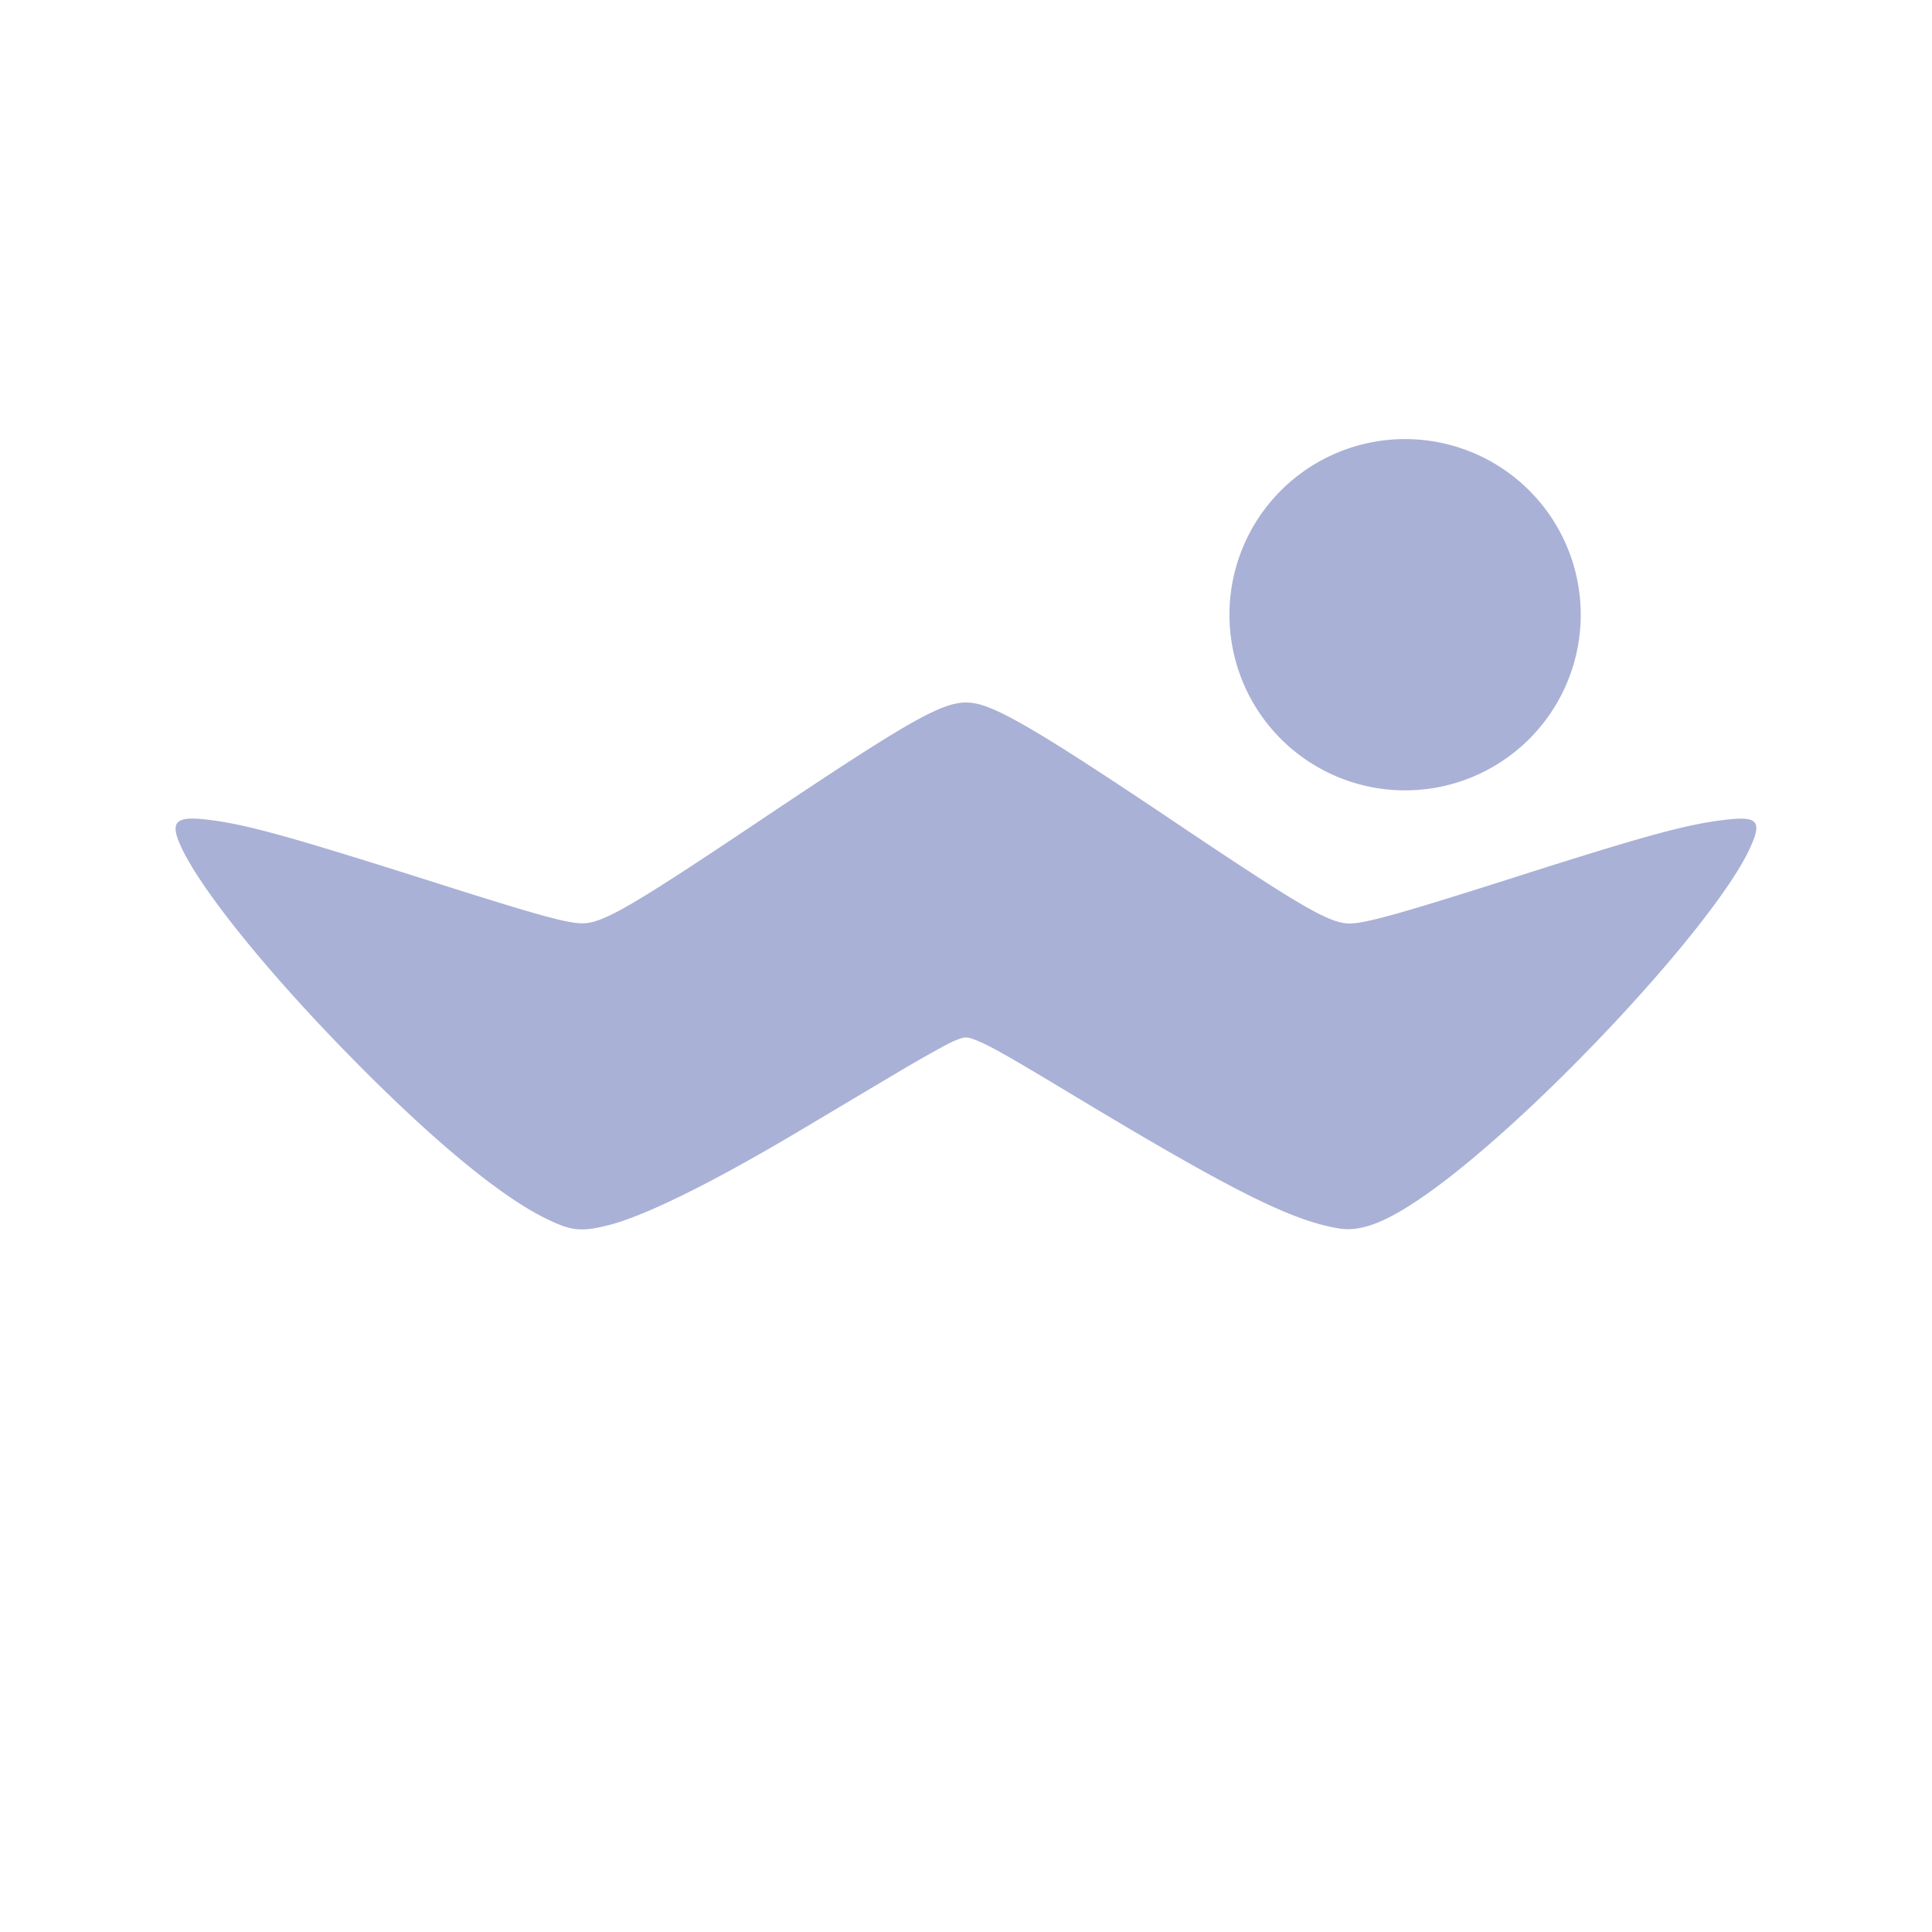 <svg xmlns="http://www.w3.org/2000/svg" width="22" height="22" version="1.1">
 <defs>
  <style id="current-color-scheme" type="text/css">
   .ColorScheme-Text { color:#a9b1d6; } .ColorScheme-Highlight { color:#4285f4; } .ColorScheme-NeutralText { color:#ff9800; } .ColorScheme-PositiveText { color:#4caf50; } .ColorScheme-NegativeText { color:#f44336; }
  </style>
 </defs>
 <path style="fill:currentColor" class="ColorScheme-Text" d="M 16 5 A 2 2 0 0 0 14 7 A 2 2 0 0 0 16 9 A 2 2 0 0 0 18 7 A 2 2 0 0 0 16 5 z M 11.053 8.002 C 10.757 7.974 10.405 8.171 8.689 9.32 C 7.16 10.345 6.853 10.521 6.617 10.514 C 6.438 10.508 6.099 10.414 4.938 10.045 C 3.225 9.501 2.755 9.373 2.309 9.328 C 2.02 9.299 1.95 9.359 2.031 9.57 C 2.212 10.038 3.005 11.032 4.02 12.062 C 4.923 12.98 5.682 13.608 6.195 13.865 C 6.5 14.018 6.612 14.031 6.93 13.951 C 7.342 13.847 8.11 13.468 9.084 12.889 C 9.415 12.692 9.918 12.392 10.203 12.223 C 10.488 12.053 10.783 11.889 10.857 11.857 C 10.982 11.805 11 11.803 11.086 11.834 C 11.246 11.892 11.452 12.008 12.207 12.463 C 14.019 13.555 14.705 13.899 15.244 13.988 C 15.496 14.03 15.781 13.921 16.221 13.615 C 17.437 12.77 19.521 10.545 19.928 9.656 C 20.069 9.347 20.017 9.291 19.639 9.336 C 19.195 9.389 18.745 9.512 17.172 10.014 C 15.979 10.394 15.559 10.512 15.379 10.516 C 15.147 10.521 14.841 10.344 13.334 9.332 C 11.818 8.315 11.327 8.028 11.053 8.002 z"/>
</svg>
